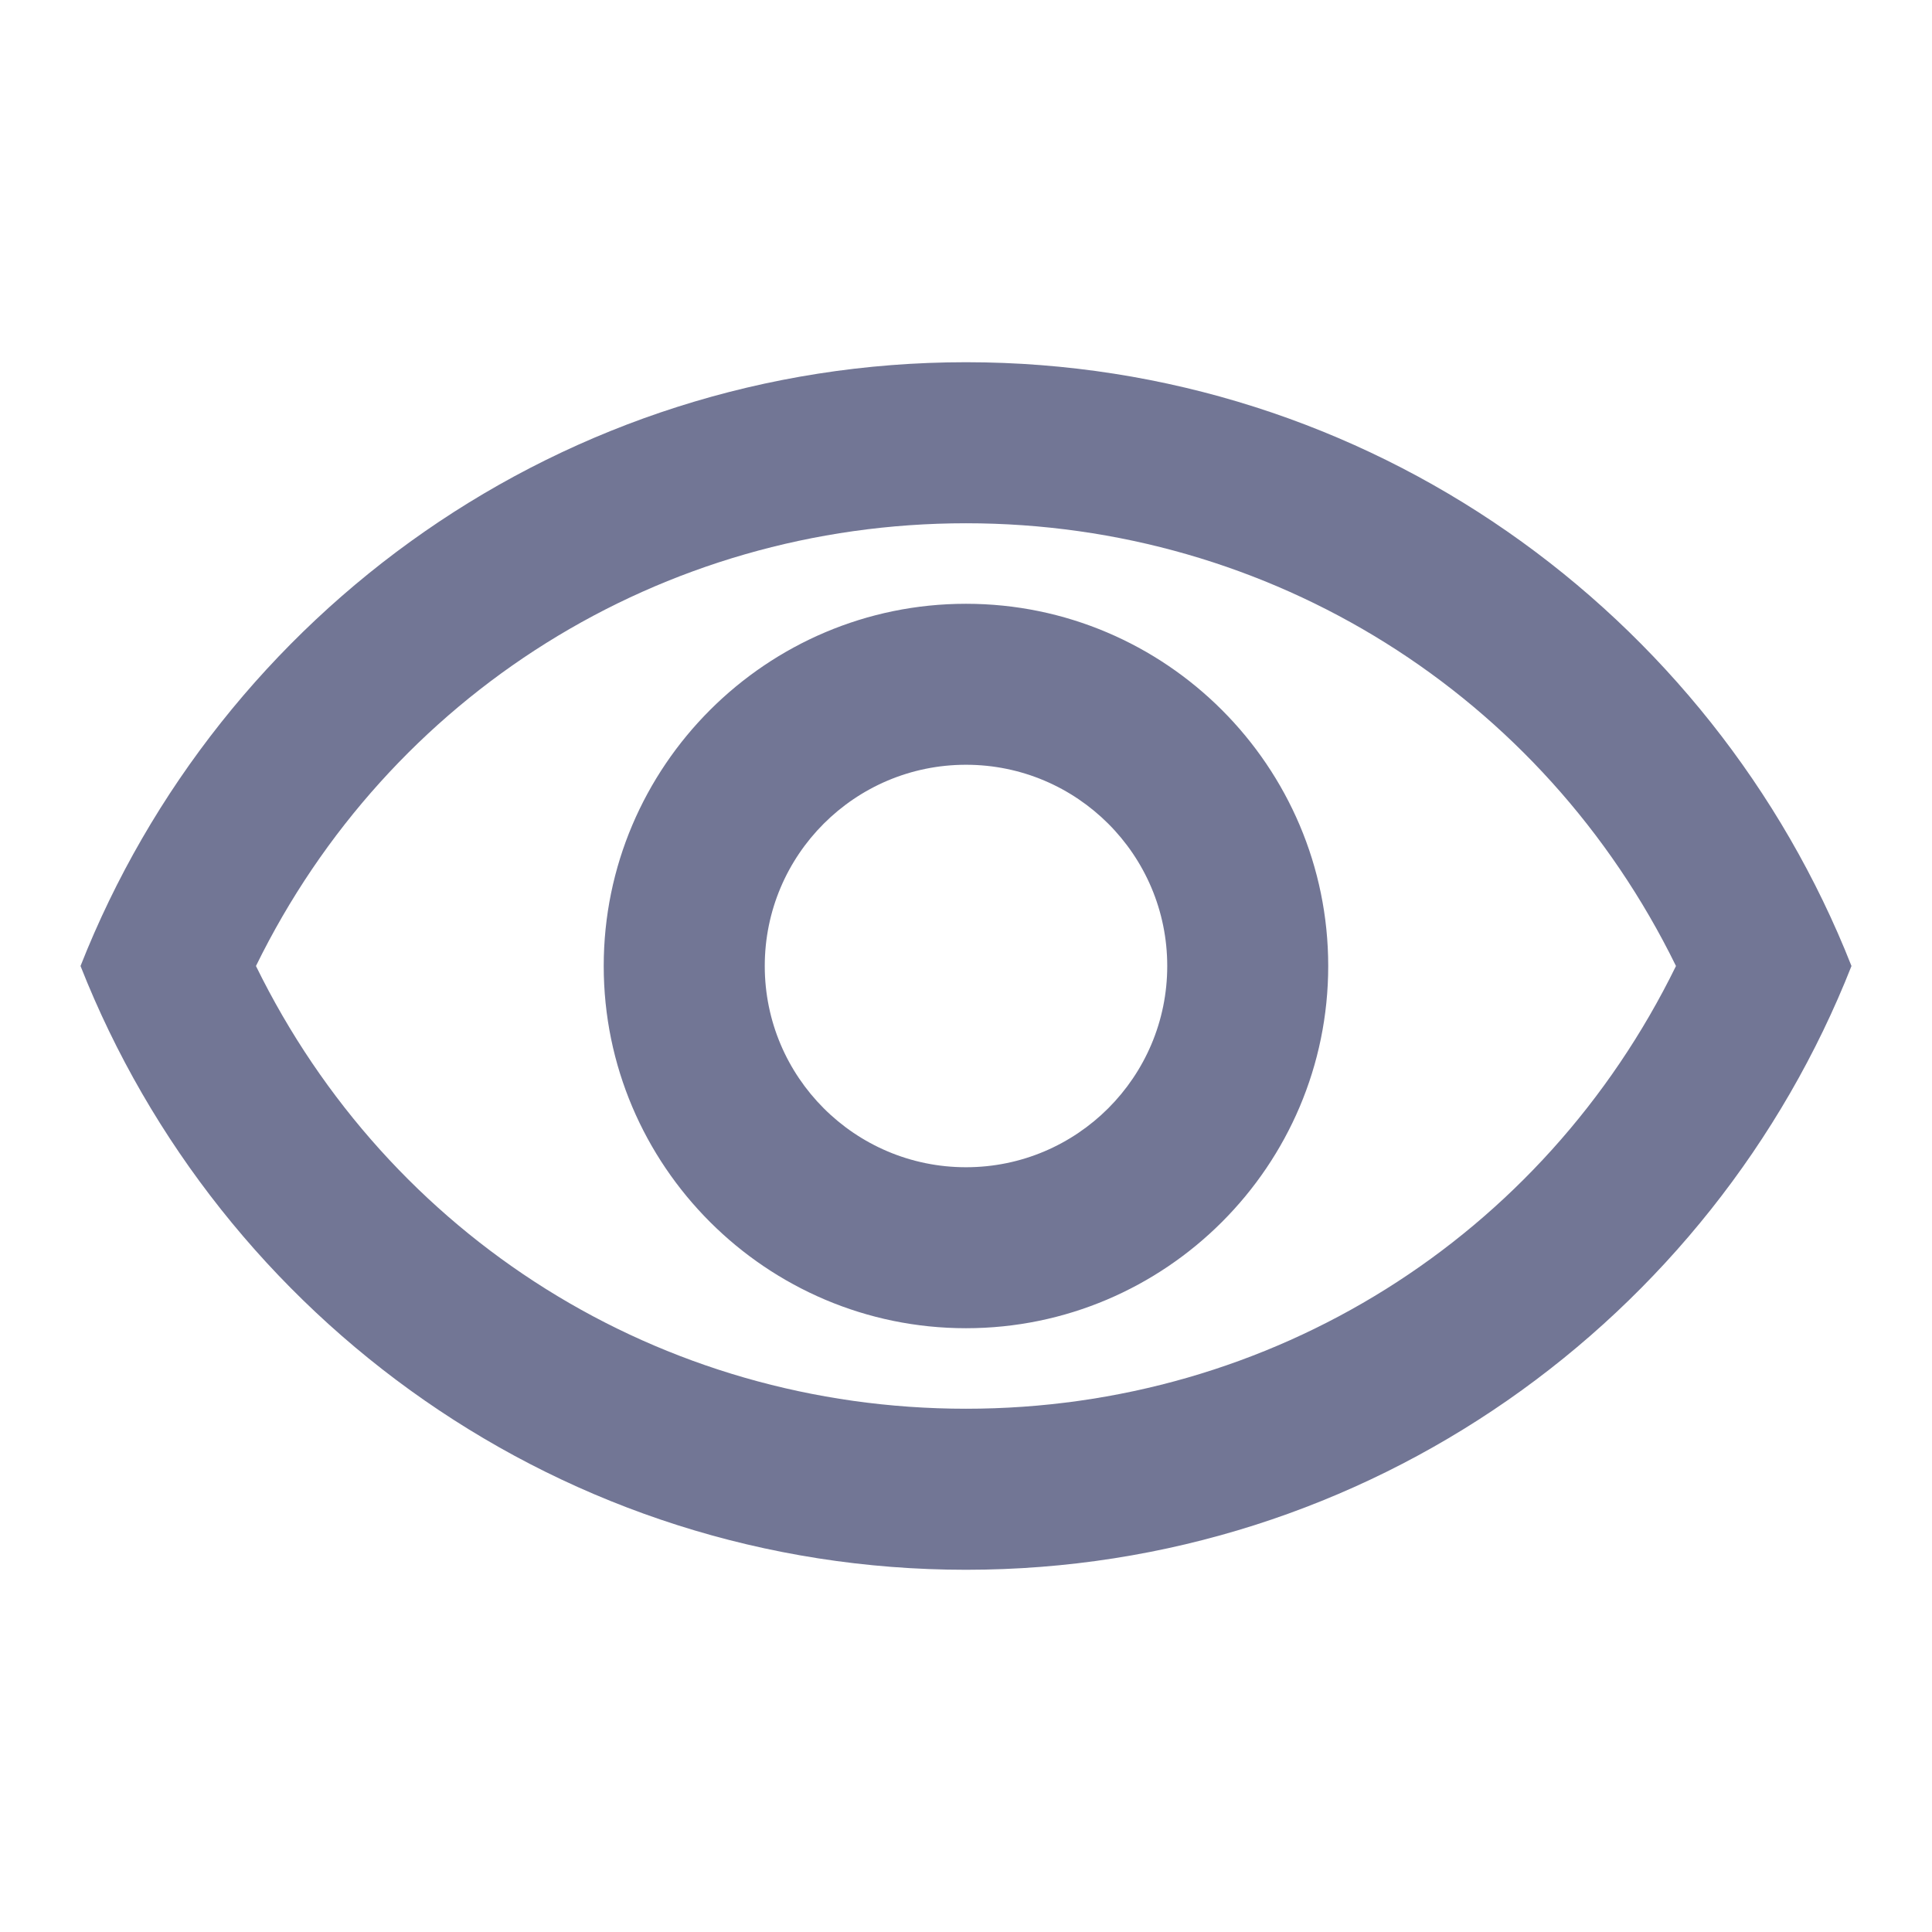 <svg width="31" height="31" viewBox="0 0 31 31" fill="none" xmlns="http://www.w3.org/2000/svg">
<path d="M15.5 8.396C20.395 8.396 24.761 11.147 26.892 15.5C24.761 19.853 20.408 22.604 15.5 22.604C10.592 22.604 6.239 19.853 4.107 15.5C6.239 11.147 10.605 8.396 15.5 8.396ZM15.5 5.812C9.042 5.812 3.526 9.83 1.292 15.5C3.526 21.17 9.042 25.188 15.5 25.188C21.958 25.188 27.474 21.17 29.708 15.5C27.474 9.83 21.958 5.812 15.5 5.812ZM15.5 12.271C17.282 12.271 18.729 13.717 18.729 15.5C18.729 17.282 17.282 18.729 15.5 18.729C13.717 18.729 12.271 17.282 12.271 15.5C12.271 13.717 13.717 12.271 15.5 12.271ZM15.5 9.688C12.297 9.688 9.687 12.297 9.687 15.5C9.687 18.703 12.297 21.312 15.5 21.312C18.703 21.312 21.312 18.703 21.312 15.5C21.312 12.297 18.703 9.688 15.5 9.688Z" fill="#727695"/>
</svg>
